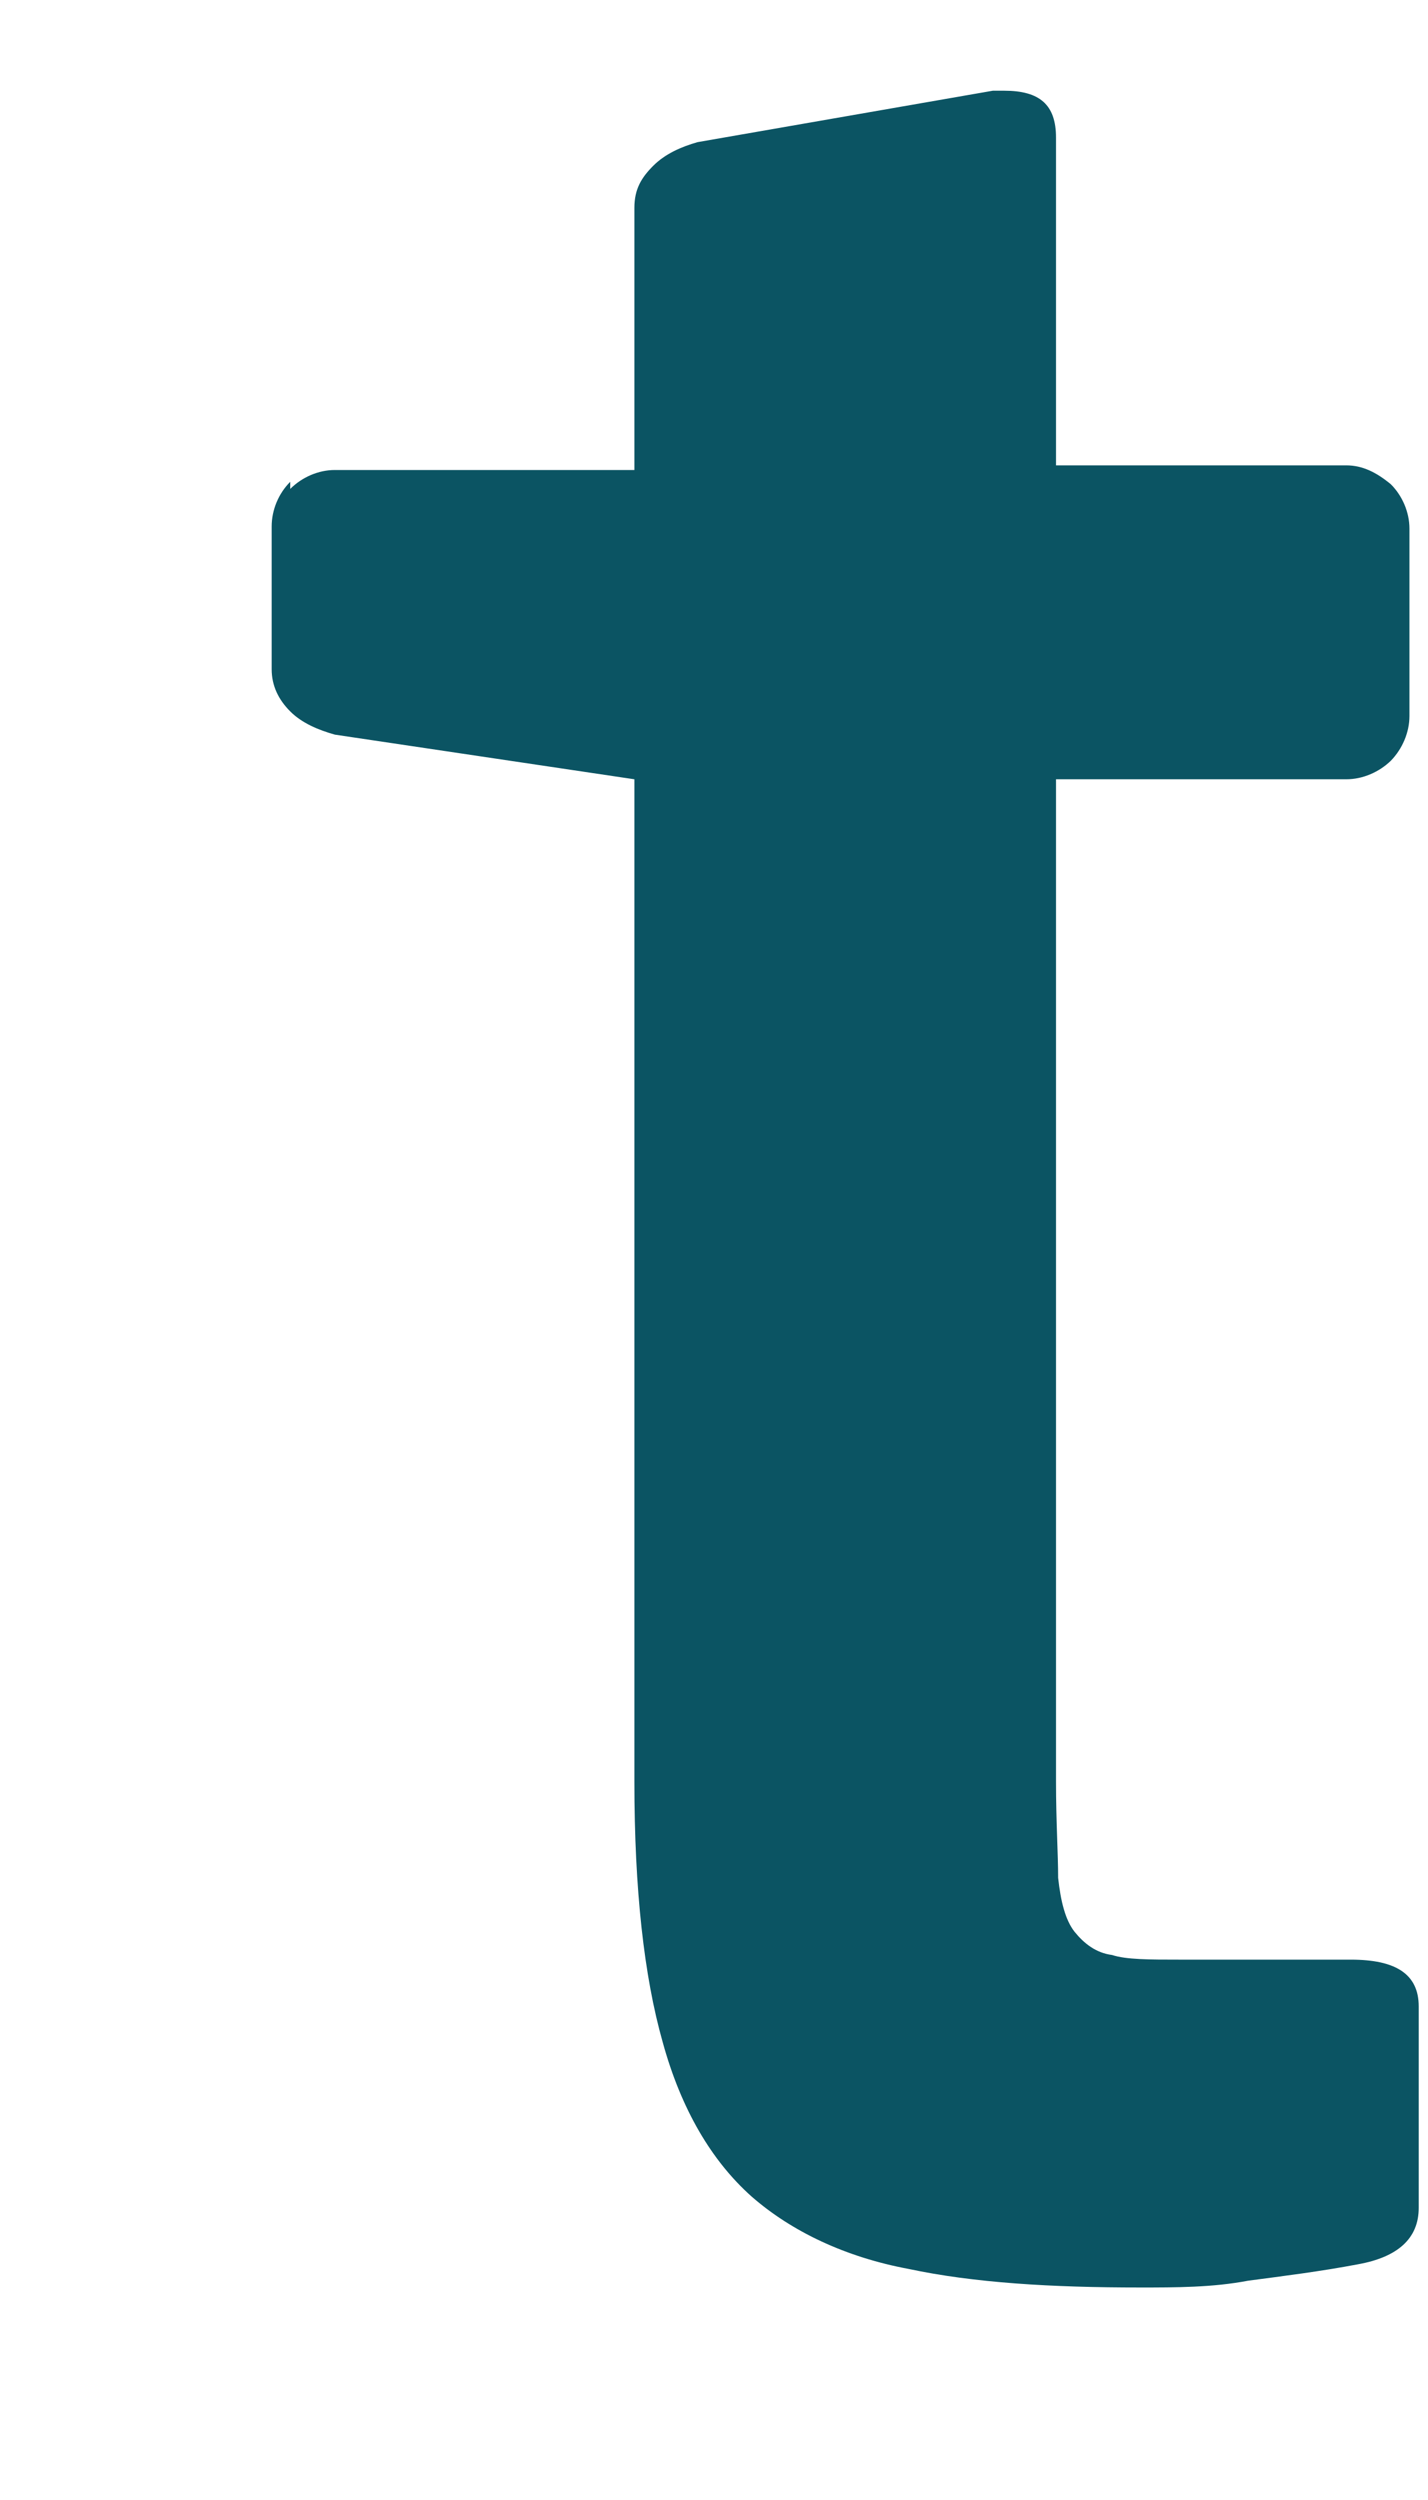 <svg xmlns="http://www.w3.org/2000/svg" width="4" height="7" viewBox="0 0 4 7" fill="none"><path d="M0.813 1.349C0.78 1.382 0.761 1.428 0.761 1.474V1.874C0.761 1.92 0.78 1.959 0.813 1.992C0.846 2.025 0.892 2.044 0.938 2.057L1.777 2.182V4.989C1.777 5.291 1.804 5.533 1.856 5.717C1.908 5.907 1.994 6.051 2.105 6.15C2.217 6.248 2.368 6.32 2.545 6.353C2.728 6.392 2.945 6.405 3.194 6.405C3.292 6.405 3.397 6.405 3.496 6.386C3.594 6.373 3.699 6.36 3.804 6.34C3.915 6.32 3.974 6.268 3.974 6.182V5.618C3.974 5.527 3.909 5.487 3.784 5.487H3.305C3.22 5.487 3.155 5.487 3.115 5.474C3.069 5.468 3.036 5.441 3.01 5.409C2.984 5.376 2.971 5.323 2.964 5.258C2.964 5.192 2.958 5.1 2.958 4.989V2.182H3.771C3.817 2.182 3.863 2.162 3.896 2.13C3.928 2.097 3.948 2.051 3.948 2.005V1.48C3.948 1.434 3.928 1.388 3.896 1.356C3.856 1.323 3.817 1.303 3.771 1.303H2.958V0.385C2.958 0.293 2.912 0.254 2.813 0.254H2.781L1.954 0.398C1.908 0.411 1.863 0.431 1.83 0.464C1.797 0.497 1.777 0.529 1.777 0.582V1.316H0.938C0.892 1.316 0.846 1.336 0.813 1.369" fill="#0B5463"></path></svg>